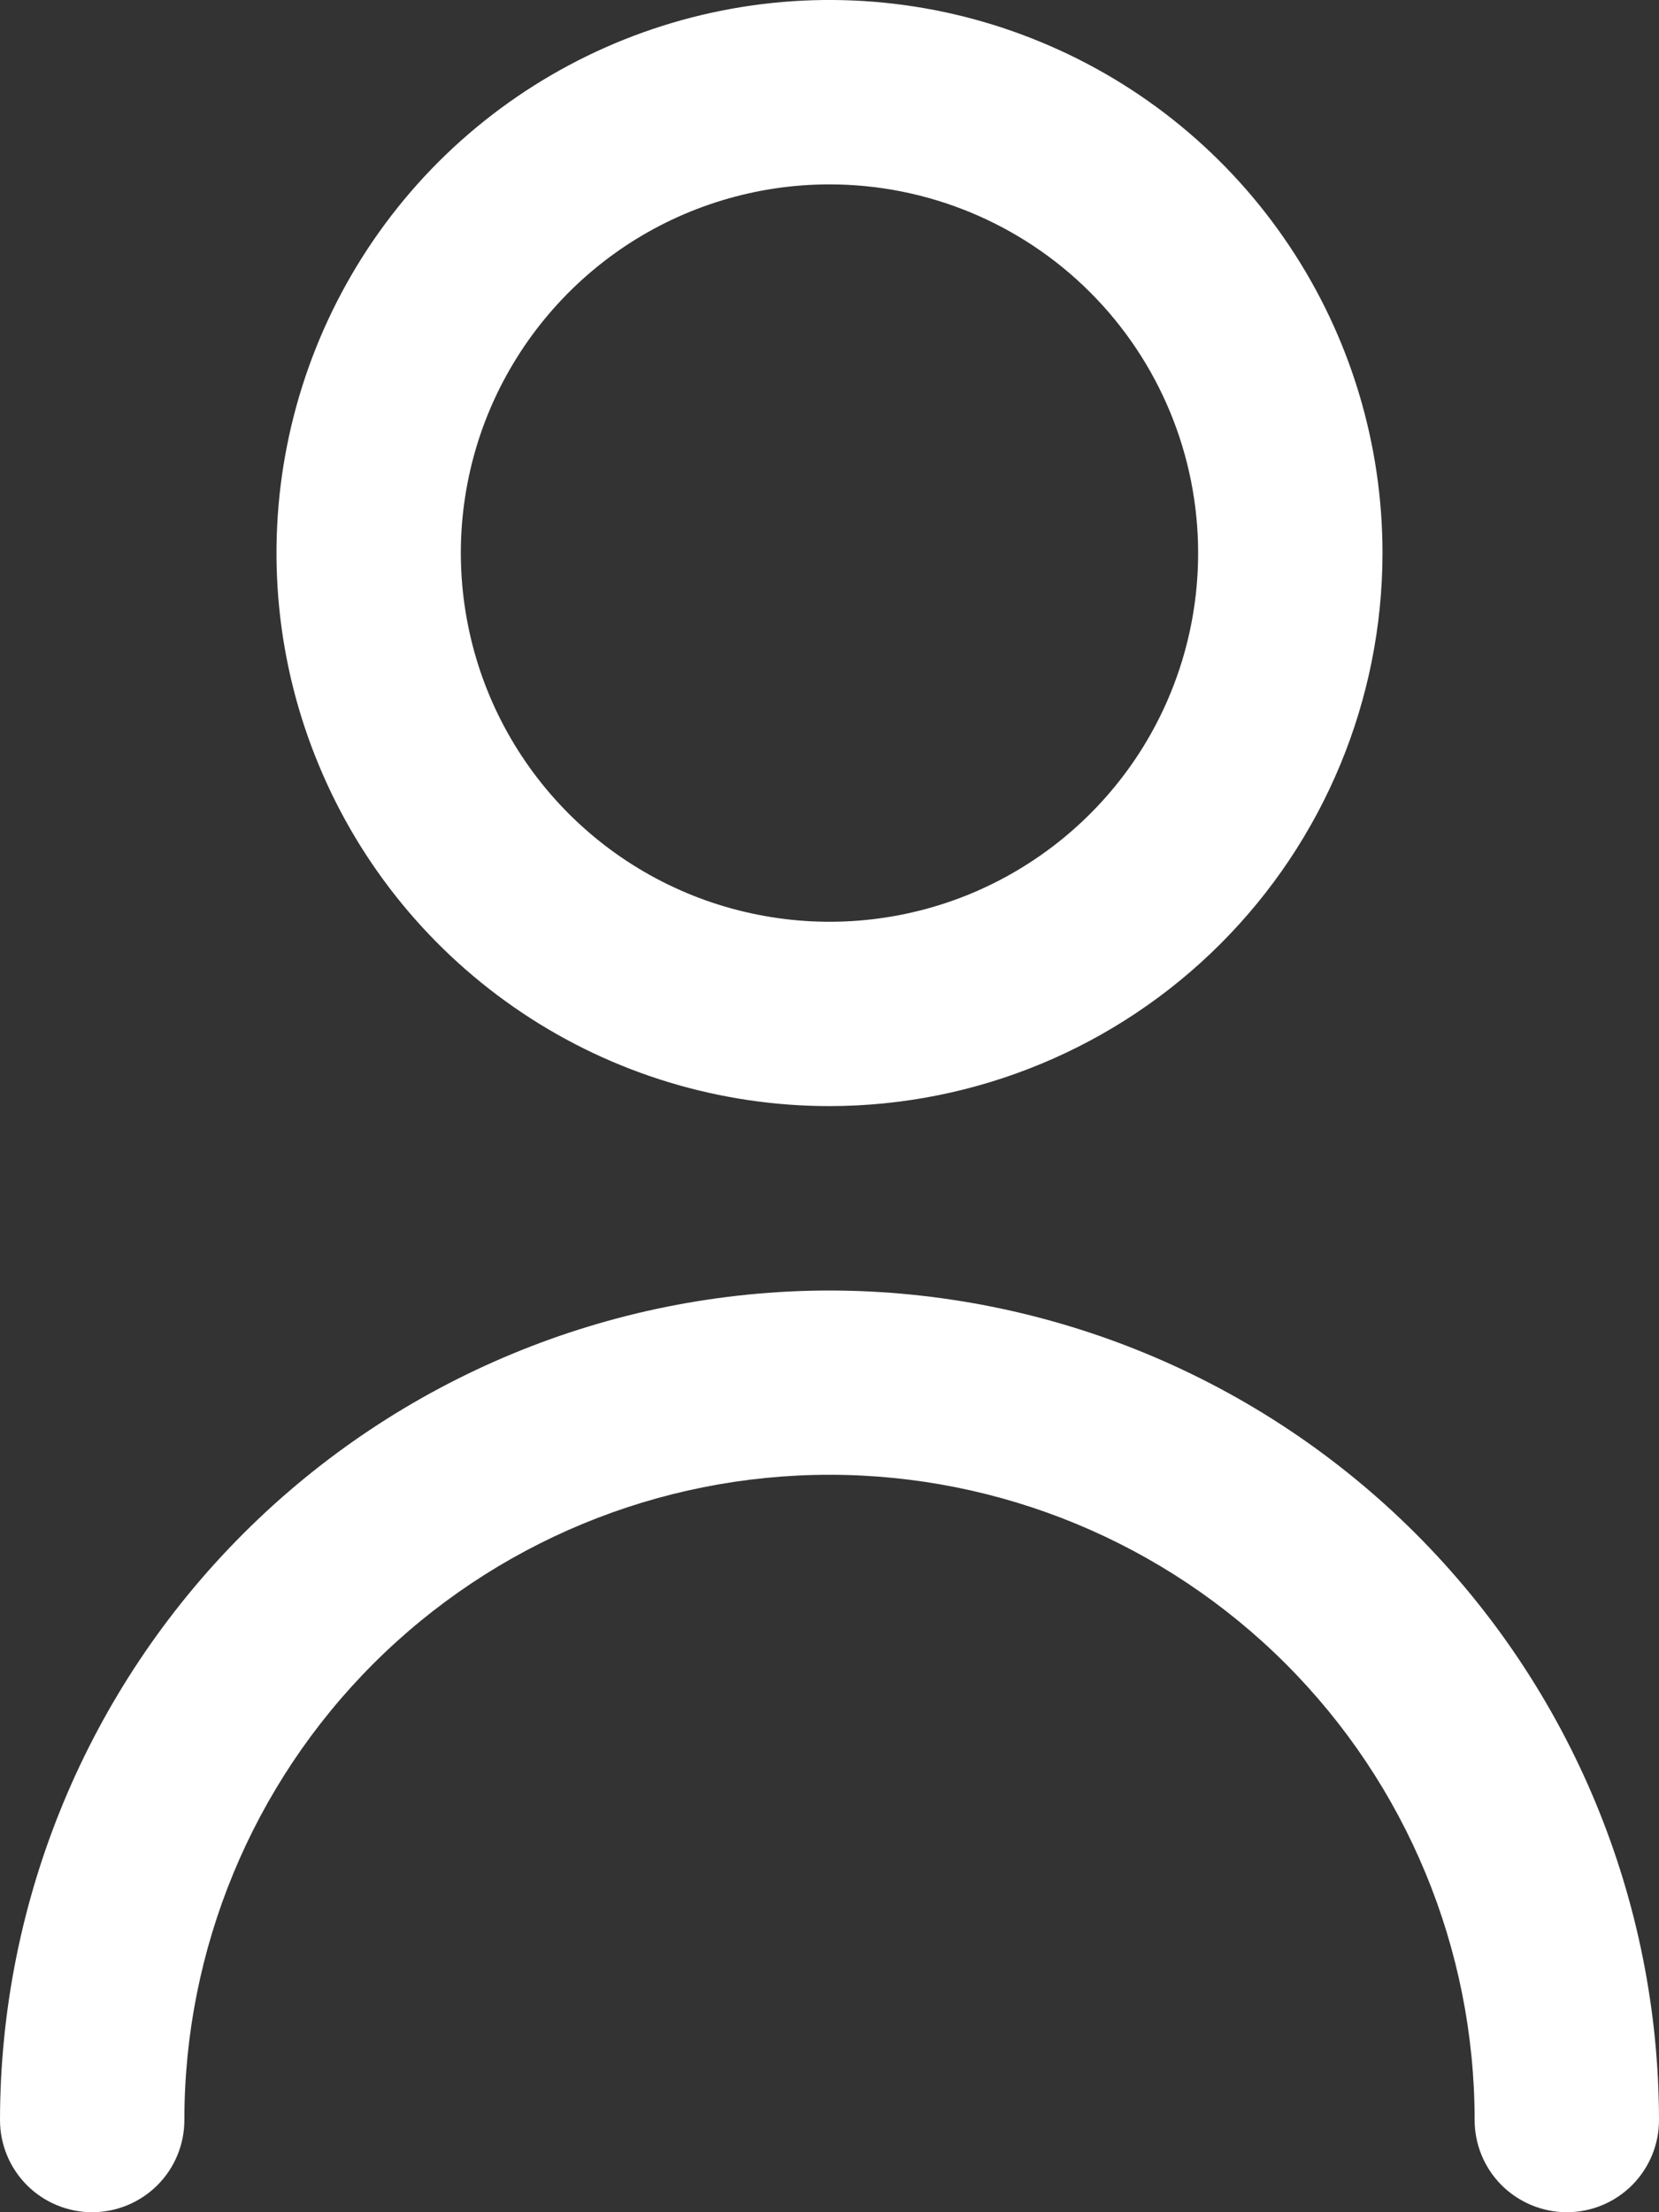 <svg width="15" height="20" viewBox="0 0 15 20" fill="none" xmlns="http://www.w3.org/2000/svg">
<rect x="0" y="0" width="15" height="20" fill="#333333" stroke="none"/>
<g id="Vector">
<path d="M7.5 10C6.511 10 5.544 9.707 4.722 9.157C3.9 8.608 3.259 7.827 2.881 6.913C2.502 6 2.403 4.994 2.596 4.025C2.789 3.055 3.265 2.164 3.964 1.464C4.664 0.765 5.555 0.289 6.525 0.096C7.494 -0.097 8.5 0.002 9.413 0.381C10.327 0.759 11.108 1.4 11.657 2.222C12.207 3.044 12.5 4.011 12.5 5C12.499 6.326 11.972 7.597 11.034 8.534C10.097 9.471 8.826 9.999 7.5 10ZM7.5 1.667C6.841 1.667 6.196 1.862 5.648 2.228C5.1 2.595 4.673 3.115 4.42 3.724C4.168 4.333 4.102 5.004 4.231 5.65C4.359 6.297 4.677 6.891 5.143 7.357C5.609 7.823 6.203 8.141 6.85 8.269C7.496 8.398 8.167 8.332 8.776 8.08C9.385 7.827 9.905 7.4 10.272 6.852C10.638 6.304 10.833 5.659 10.833 5C10.833 4.116 10.482 3.268 9.857 2.643C9.232 2.018 8.384 1.667 7.5 1.667Z" fill="white"/>
<path d="M7.5 11.667C9.488 11.669 11.395 12.46 12.801 13.866C14.207 15.272 14.998 17.178 15 19.167C15 19.388 14.912 19.6 14.756 19.756C14.6 19.912 14.388 20 14.167 20C13.946 20 13.734 19.912 13.577 19.756C13.421 19.6 13.333 19.388 13.333 19.167C13.333 17.62 12.719 16.136 11.625 15.042C10.531 13.948 9.047 13.333 7.5 13.333C5.953 13.333 4.469 13.948 3.375 15.042C2.281 16.136 1.667 17.62 1.667 19.167C1.667 19.388 1.579 19.6 1.423 19.756C1.266 19.912 1.054 20 0.833 20C0.612 20 0.4 19.912 0.244 19.756C0.088 19.6 0 19.388 0 19.167C0.002 17.178 0.793 15.272 2.199 13.866C3.605 12.46 5.512 11.669 7.5 11.667Z" fill="white"/>
</g>
</svg>

